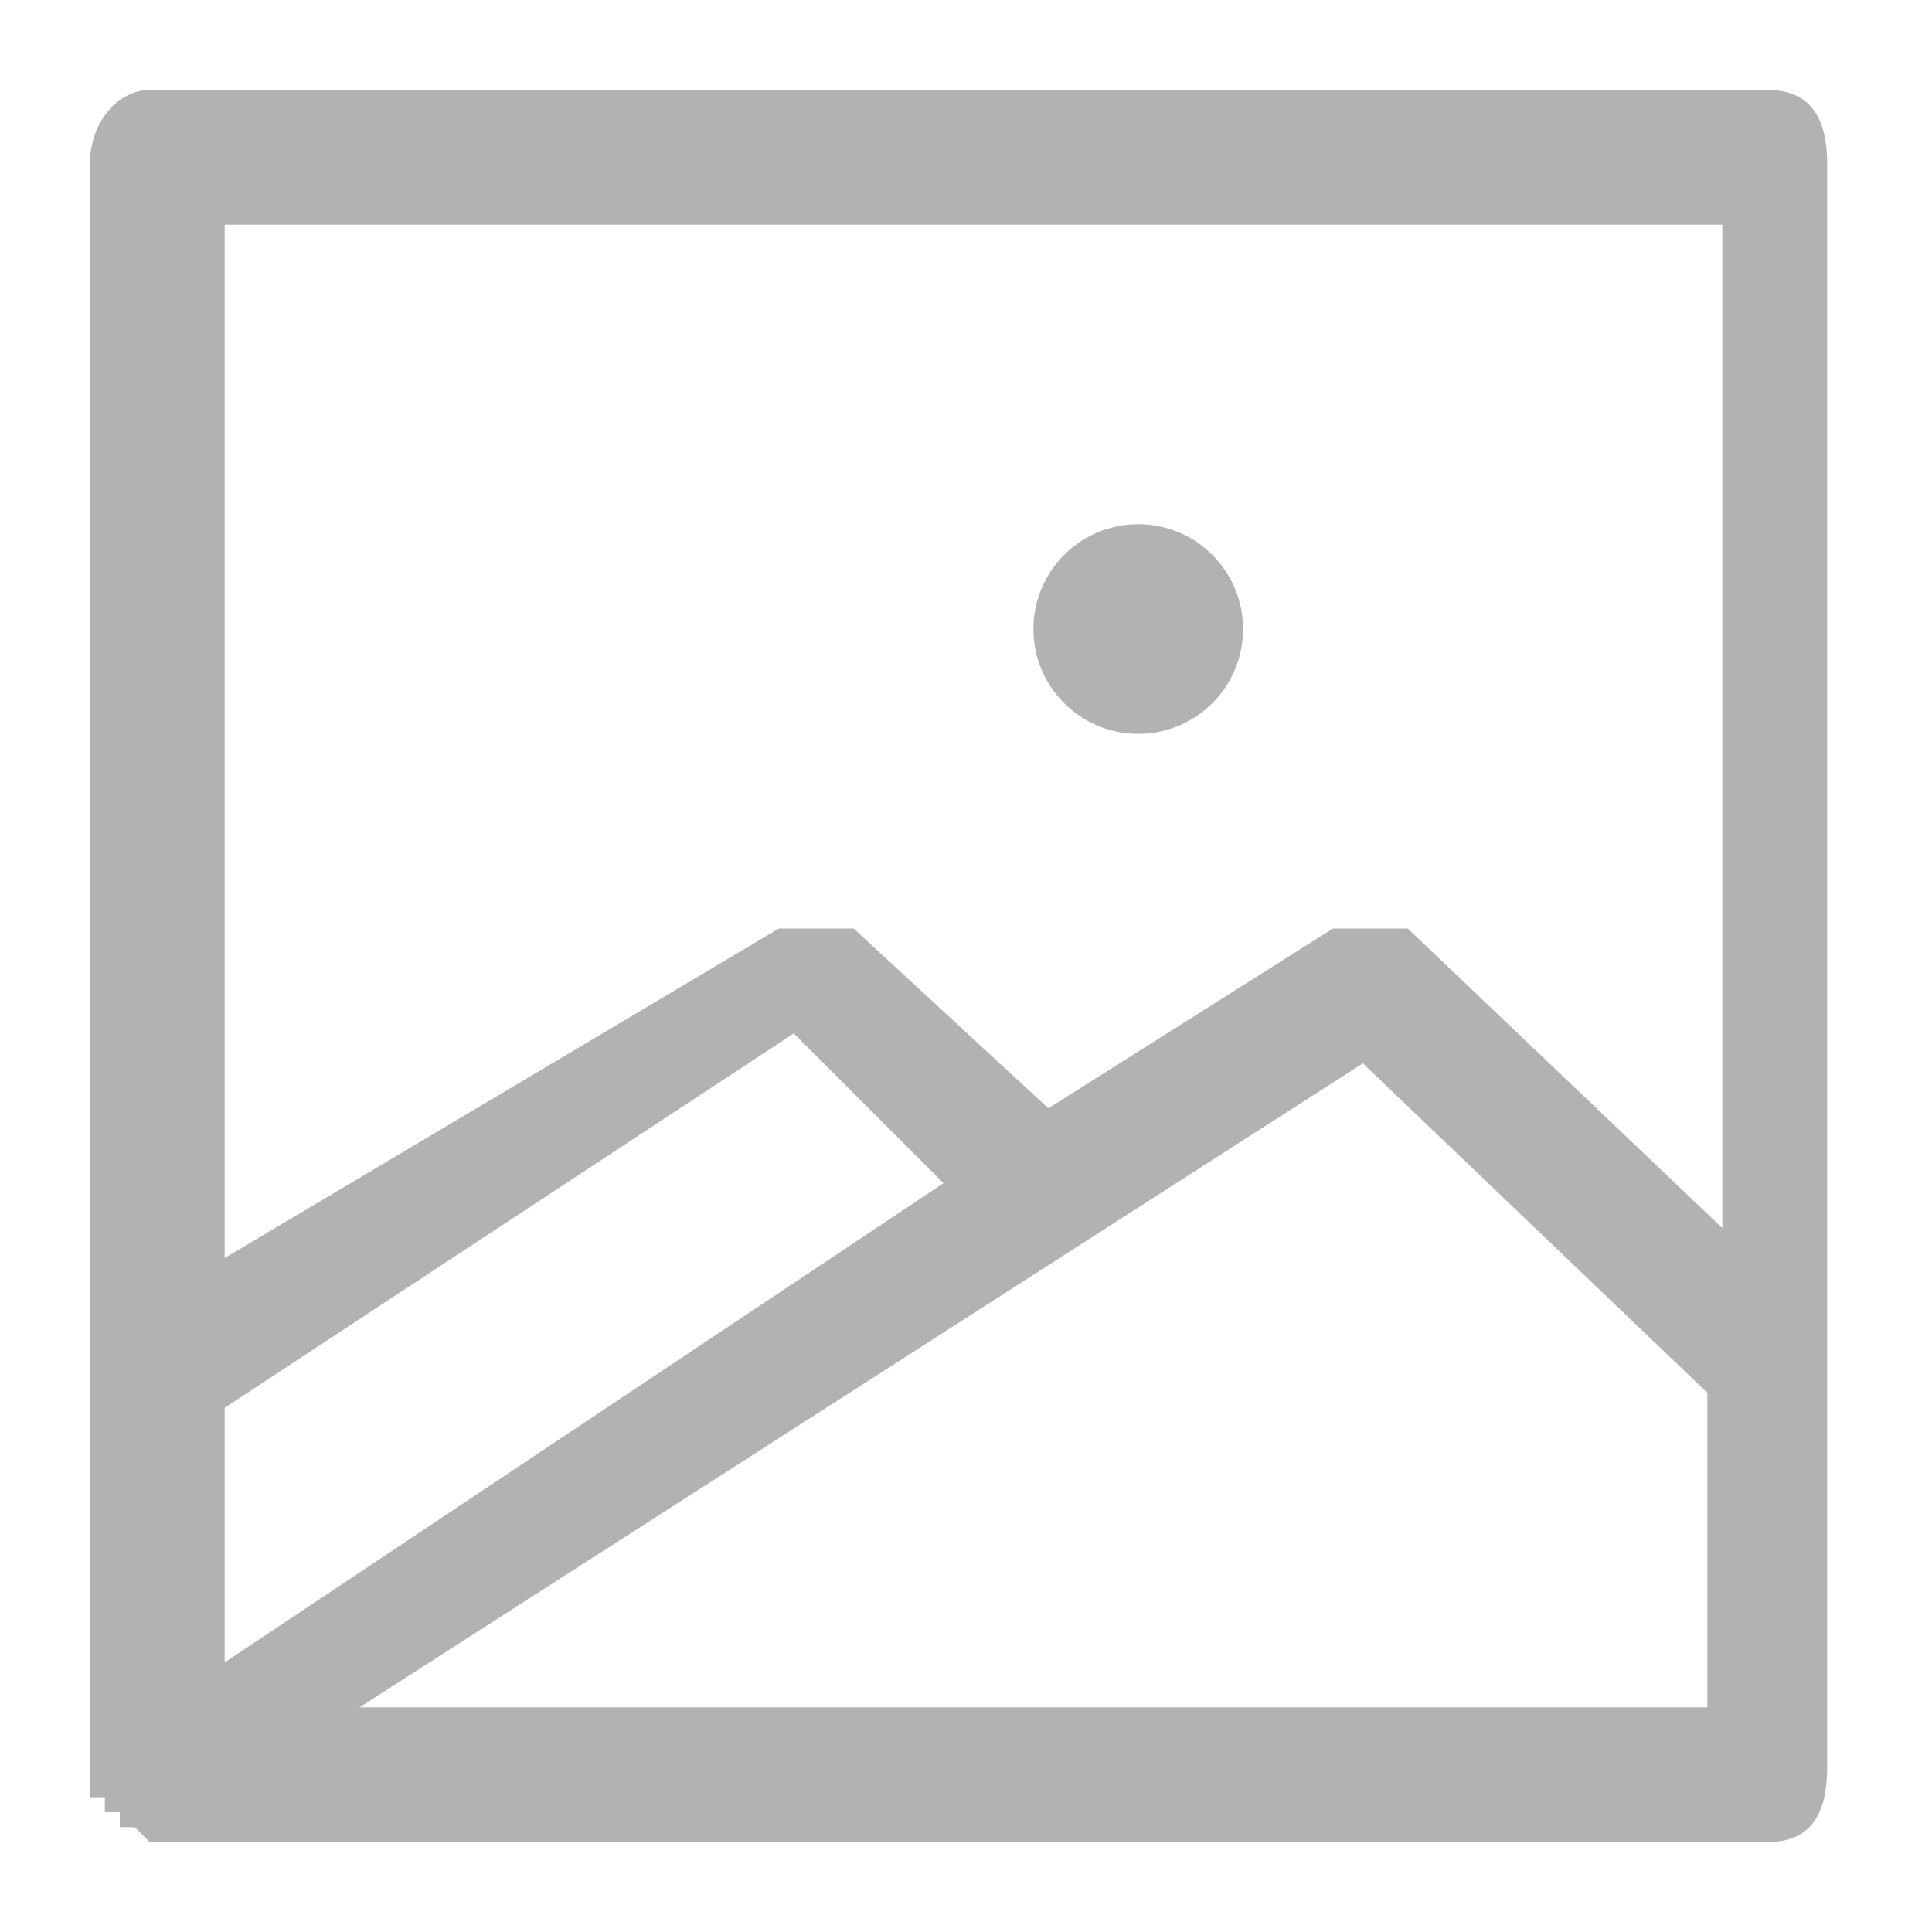 <?xml version='1.0' encoding='utf-8'?><svg version="1" xmlns="http://www.w3.org/2000/svg" viewBox="0 0 129 129"><g fill="#b2b2b2"><circle cx="76" cy="42" r="7"/><path d="M6 120h1v1h1v1h1l1 1h108c3 0 4-2 4-5V11c0-3-1-5-4-5H10c-2 0-4 2-4 5v108zm109-6H24l67-43 23 22v21zM15 15h100v67L94 62h-5L70 74 57 62h-5L15 84V15zm0 79l38-25 10 10-48 32V94z"/></g></svg>